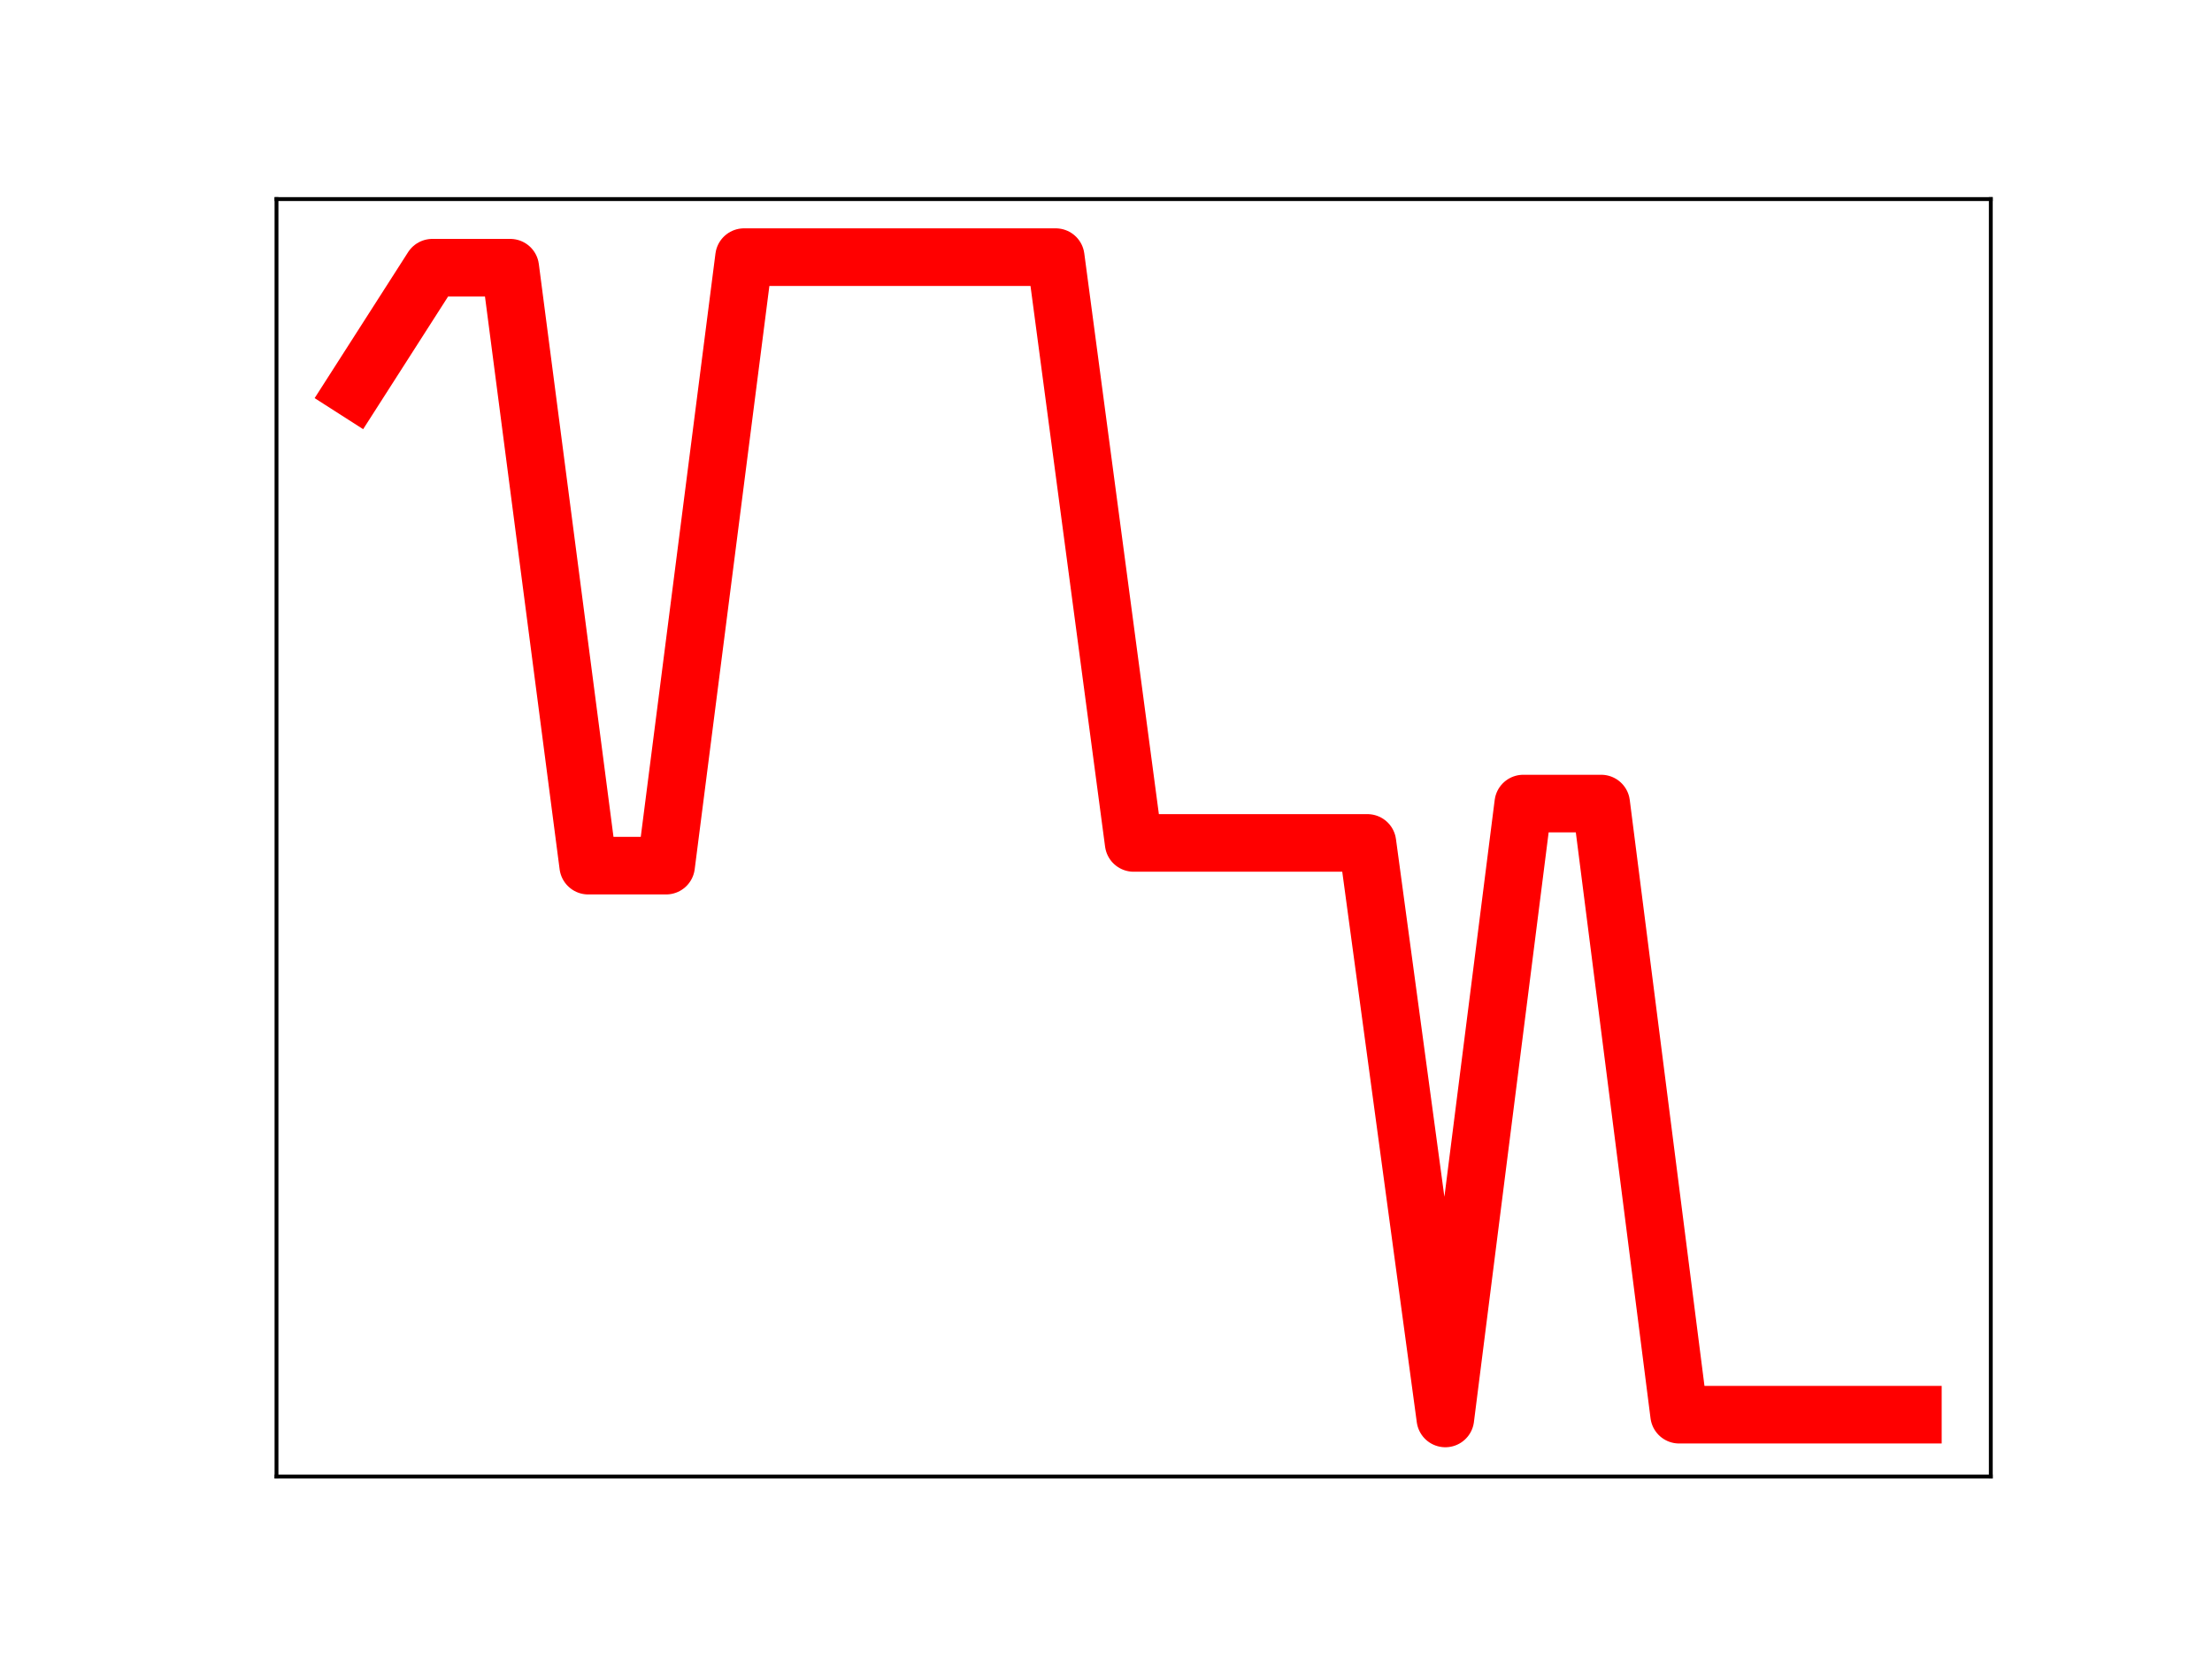 <?xml version="1.0" encoding="utf-8" standalone="no"?>
<!DOCTYPE svg PUBLIC "-//W3C//DTD SVG 1.1//EN"
  "http://www.w3.org/Graphics/SVG/1.1/DTD/svg11.dtd">
<!-- Created with matplotlib (https://matplotlib.org/) -->
<svg height="345.6pt" version="1.1" viewBox="0 0 460.8 345.6" width="460.8pt" xmlns="http://www.w3.org/2000/svg" xmlns:xlink="http://www.w3.org/1999/xlink">
 <defs>
  <style type="text/css">
*{stroke-linecap:butt;stroke-linejoin:round;}
  </style>
 </defs>
 <g id="figure_1">
  <g id="patch_1">
   <path d="M 0 345.6 
L 460.8 345.6 
L 460.8 0 
L 0 0 
z
" style="fill:#ffffff;"/>
  </g>
  <g id="axes_1">
   <g id="patch_2">
    <path d="M 57.6 307.584 
L 414.72 307.584 
L 414.72 41.472 
L 57.6 41.472 
z
" style="fill:#ffffff;"/>
   </g>
   <g id="line2d_1">
    <path clip-path="url(#pbbb715d31d)" d="M 73.833 81.118 
L 90.065 55.768 
L 106.298 55.768 
L 122.531 180.328 
L 138.764 180.328 
L 154.996 53.568 
L 171.229 53.568 
L 187.462 53.568 
L 203.695 53.568 
L 219.927 53.568 
L 236.16 175.598 
L 252.393 175.598 
L 268.625 175.598 
L 284.858 175.598 
L 301.091 295.488 
L 317.324 167.398 
L 333.556 167.398 
L 349.789 294.705 
L 366.022 294.705 
L 382.255 294.705 
L 398.487 294.705 
" style="fill:none;stroke:#ff0000;stroke-linecap:square;stroke-width:12;"/>
    <defs>
     <path d="M 0 3 
C 0.796 3 1.559 2.684 2.121 2.121 
C 2.684 1.559 3 0.796 3 0 
C 3 -0.796 2.684 -1.559 2.121 -2.121 
C 1.559 -2.684 0.796 -3 0 -3 
C -0.796 -3 -1.559 -2.684 -2.121 -2.121 
C -2.684 -1.559 -3 -0.796 -3 0 
C -3 0.796 -2.684 1.559 -2.121 2.121 
C -1.559 2.684 -0.796 3 0 3 
z
" id="m436f858125" style="stroke:#ff0000;"/>
    </defs>
    <g clip-path="url(#pbbb715d31d)">
     <use style="fill:#ff0000;stroke:#ff0000;" x="73.833" xlink:href="#m436f858125" y="81.118"/>
     <use style="fill:#ff0000;stroke:#ff0000;" x="90.065" xlink:href="#m436f858125" y="55.768"/>
     <use style="fill:#ff0000;stroke:#ff0000;" x="106.298" xlink:href="#m436f858125" y="55.768"/>
     <use style="fill:#ff0000;stroke:#ff0000;" x="122.531" xlink:href="#m436f858125" y="180.328"/>
     <use style="fill:#ff0000;stroke:#ff0000;" x="138.764" xlink:href="#m436f858125" y="180.328"/>
     <use style="fill:#ff0000;stroke:#ff0000;" x="154.996" xlink:href="#m436f858125" y="53.568"/>
     <use style="fill:#ff0000;stroke:#ff0000;" x="171.229" xlink:href="#m436f858125" y="53.568"/>
     <use style="fill:#ff0000;stroke:#ff0000;" x="187.462" xlink:href="#m436f858125" y="53.568"/>
     <use style="fill:#ff0000;stroke:#ff0000;" x="203.695" xlink:href="#m436f858125" y="53.568"/>
     <use style="fill:#ff0000;stroke:#ff0000;" x="219.927" xlink:href="#m436f858125" y="53.568"/>
     <use style="fill:#ff0000;stroke:#ff0000;" x="236.16" xlink:href="#m436f858125" y="175.598"/>
     <use style="fill:#ff0000;stroke:#ff0000;" x="252.393" xlink:href="#m436f858125" y="175.598"/>
     <use style="fill:#ff0000;stroke:#ff0000;" x="268.625" xlink:href="#m436f858125" y="175.598"/>
     <use style="fill:#ff0000;stroke:#ff0000;" x="284.858" xlink:href="#m436f858125" y="175.598"/>
     <use style="fill:#ff0000;stroke:#ff0000;" x="301.091" xlink:href="#m436f858125" y="295.488"/>
     <use style="fill:#ff0000;stroke:#ff0000;" x="317.324" xlink:href="#m436f858125" y="167.398"/>
     <use style="fill:#ff0000;stroke:#ff0000;" x="333.556" xlink:href="#m436f858125" y="167.398"/>
     <use style="fill:#ff0000;stroke:#ff0000;" x="349.789" xlink:href="#m436f858125" y="294.705"/>
     <use style="fill:#ff0000;stroke:#ff0000;" x="366.022" xlink:href="#m436f858125" y="294.705"/>
     <use style="fill:#ff0000;stroke:#ff0000;" x="382.255" xlink:href="#m436f858125" y="294.705"/>
     <use style="fill:#ff0000;stroke:#ff0000;" x="398.487" xlink:href="#m436f858125" y="294.705"/>
    </g>
   </g>
   <g id="patch_3">
    <path d="M 57.6 307.584 
L 57.6 41.472 
" style="fill:none;stroke:#000000;stroke-linecap:square;stroke-linejoin:miter;stroke-width:0.8;"/>
   </g>
   <g id="patch_4">
    <path d="M 414.72 307.584 
L 414.72 41.472 
" style="fill:none;stroke:#000000;stroke-linecap:square;stroke-linejoin:miter;stroke-width:0.8;"/>
   </g>
   <g id="patch_5">
    <path d="M 57.6 307.584 
L 414.72 307.584 
" style="fill:none;stroke:#000000;stroke-linecap:square;stroke-linejoin:miter;stroke-width:0.8;"/>
   </g>
   <g id="patch_6">
    <path d="M 57.6 41.472 
L 414.72 41.472 
" style="fill:none;stroke:#000000;stroke-linecap:square;stroke-linejoin:miter;stroke-width:0.8;"/>
   </g>
  </g>
 </g>
 <defs>
  <clipPath id="pbbb715d31d">
   <rect height="266.112" width="357.12" x="57.6" y="41.472"/>
  </clipPath>
 </defs>
</svg>
